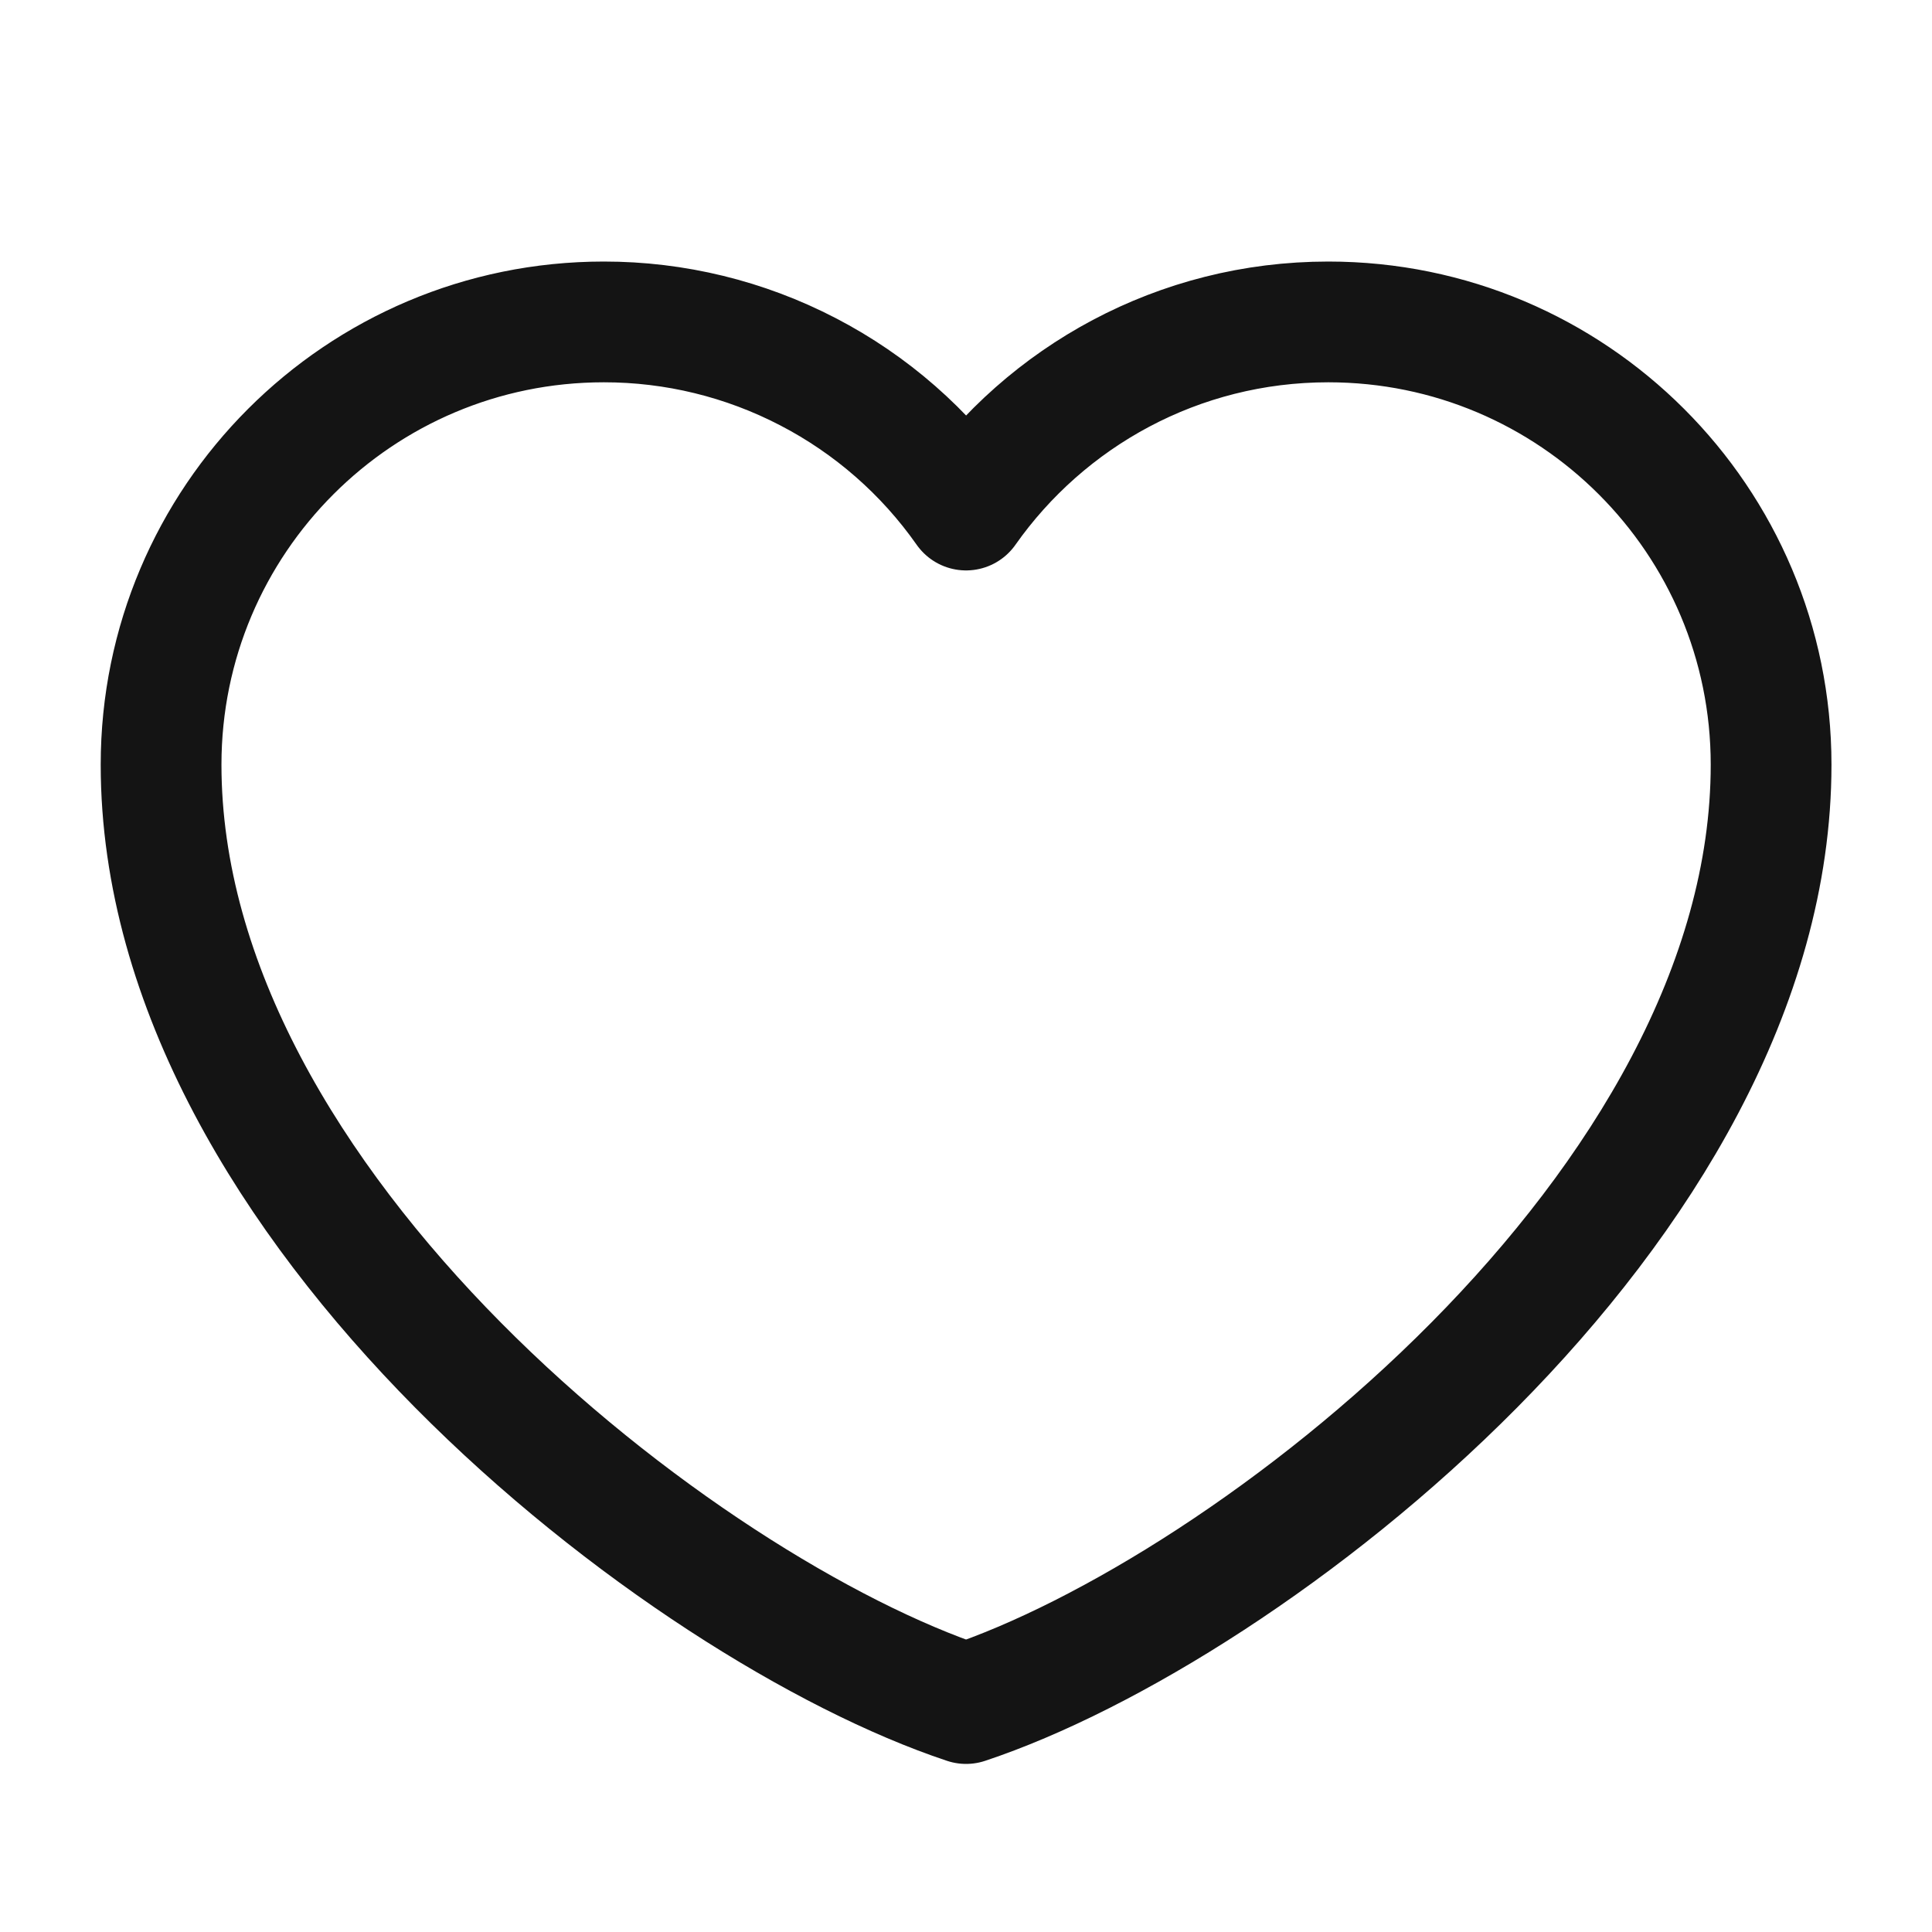 <svg width="32" height="32" viewBox="0 0 32 32" fill="none" xmlns="http://www.w3.org/2000/svg">
<path d="M10.001 5.332C5.951 5.332 2.668 8.615 2.668 12.665C2.668 19.999 11.335 26.665 16.001 28.216C20.668 26.665 29.335 19.999 29.335 12.665C29.335 8.615 26.051 5.332 22.001 5.332C19.521 5.332 17.328 6.563 16.001 8.448C15.325 7.485 14.427 6.699 13.382 6.157C12.338 5.614 11.178 5.331 10.001 5.332Z" stroke="#141414" stroke-width="2" stroke-linecap="round" stroke-linejoin="round"/>
</svg>
